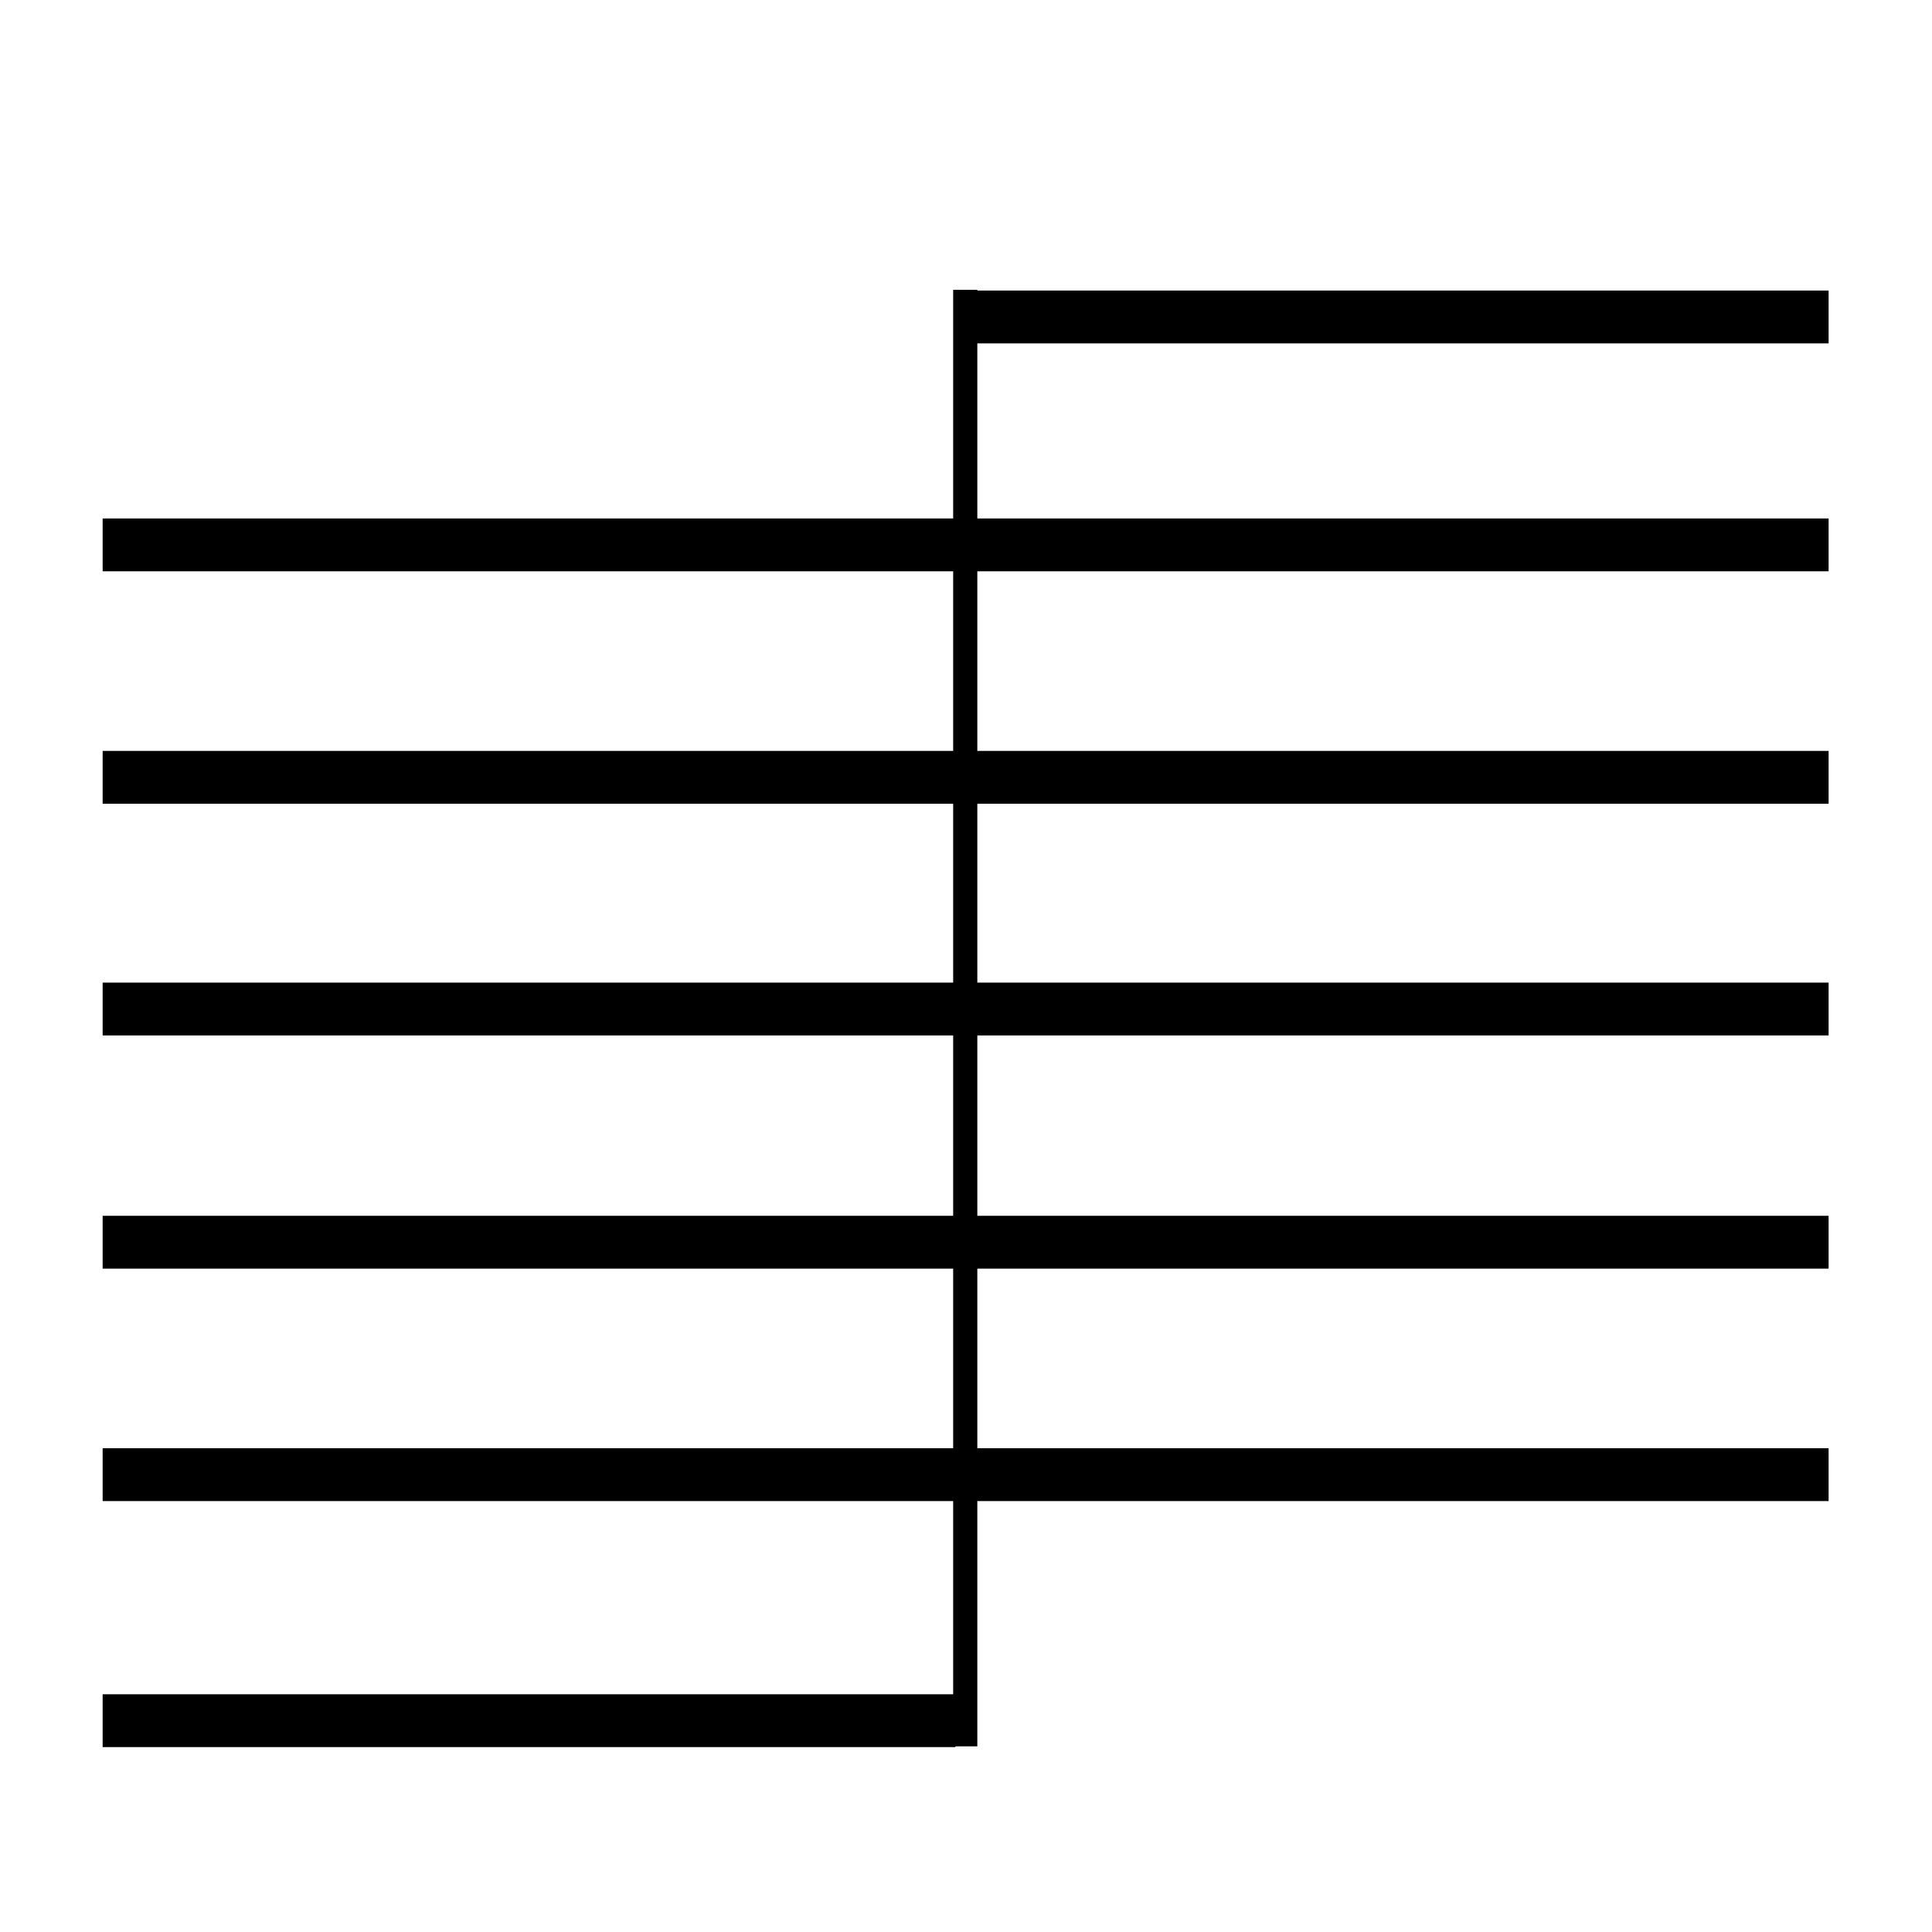 <?xml version="1.0" encoding="utf-8"?>
<!-- Generator: Adobe Illustrator 22.1.0, SVG Export Plug-In . SVG Version: 6.00 Build 0)  -->
<svg version="1.1" id="Ebene_1" xmlns="http://www.w3.org/2000/svg" xmlns:xlink="http://www.w3.org/1999/xlink" x="0px" y="0px"
	 width="256px" height="256px" viewBox="0 0 256 256" enable-background="new 0 0 256 256" xml:space="preserve">
<g id="Ebene_2_1_">
</g>
<line fill="none" stroke="#000000" stroke-width="7" x1="129.3" y1="42" x2="242.3" y2="42"/>
<rect x="126.3" y="38.4" width="3.2" height="193"/>
<line fill="none" stroke="#000000" stroke-width="7" x1="13.6" y1="228" x2="126.6" y2="228"/>
<line fill="none" stroke="#000000" stroke-width="7" x1="13.6" y1="195.4" x2="242.3" y2="195.4"/>
<line fill="none" stroke="#000000" stroke-width="7" x1="13.6" y1="164.6" x2="242.3" y2="164.6"/>
<line fill="none" stroke="#000000" stroke-width="7" x1="13.6" y1="133.7" x2="242.3" y2="133.7"/>
<line fill="none" stroke="#000000" stroke-width="7" x1="13.6" y1="103" x2="242.3" y2="103"/>
<line fill="none" stroke="#000000" stroke-width="7" x1="13.6" y1="72.2" x2="242.3" y2="72.2"/>
</svg>
